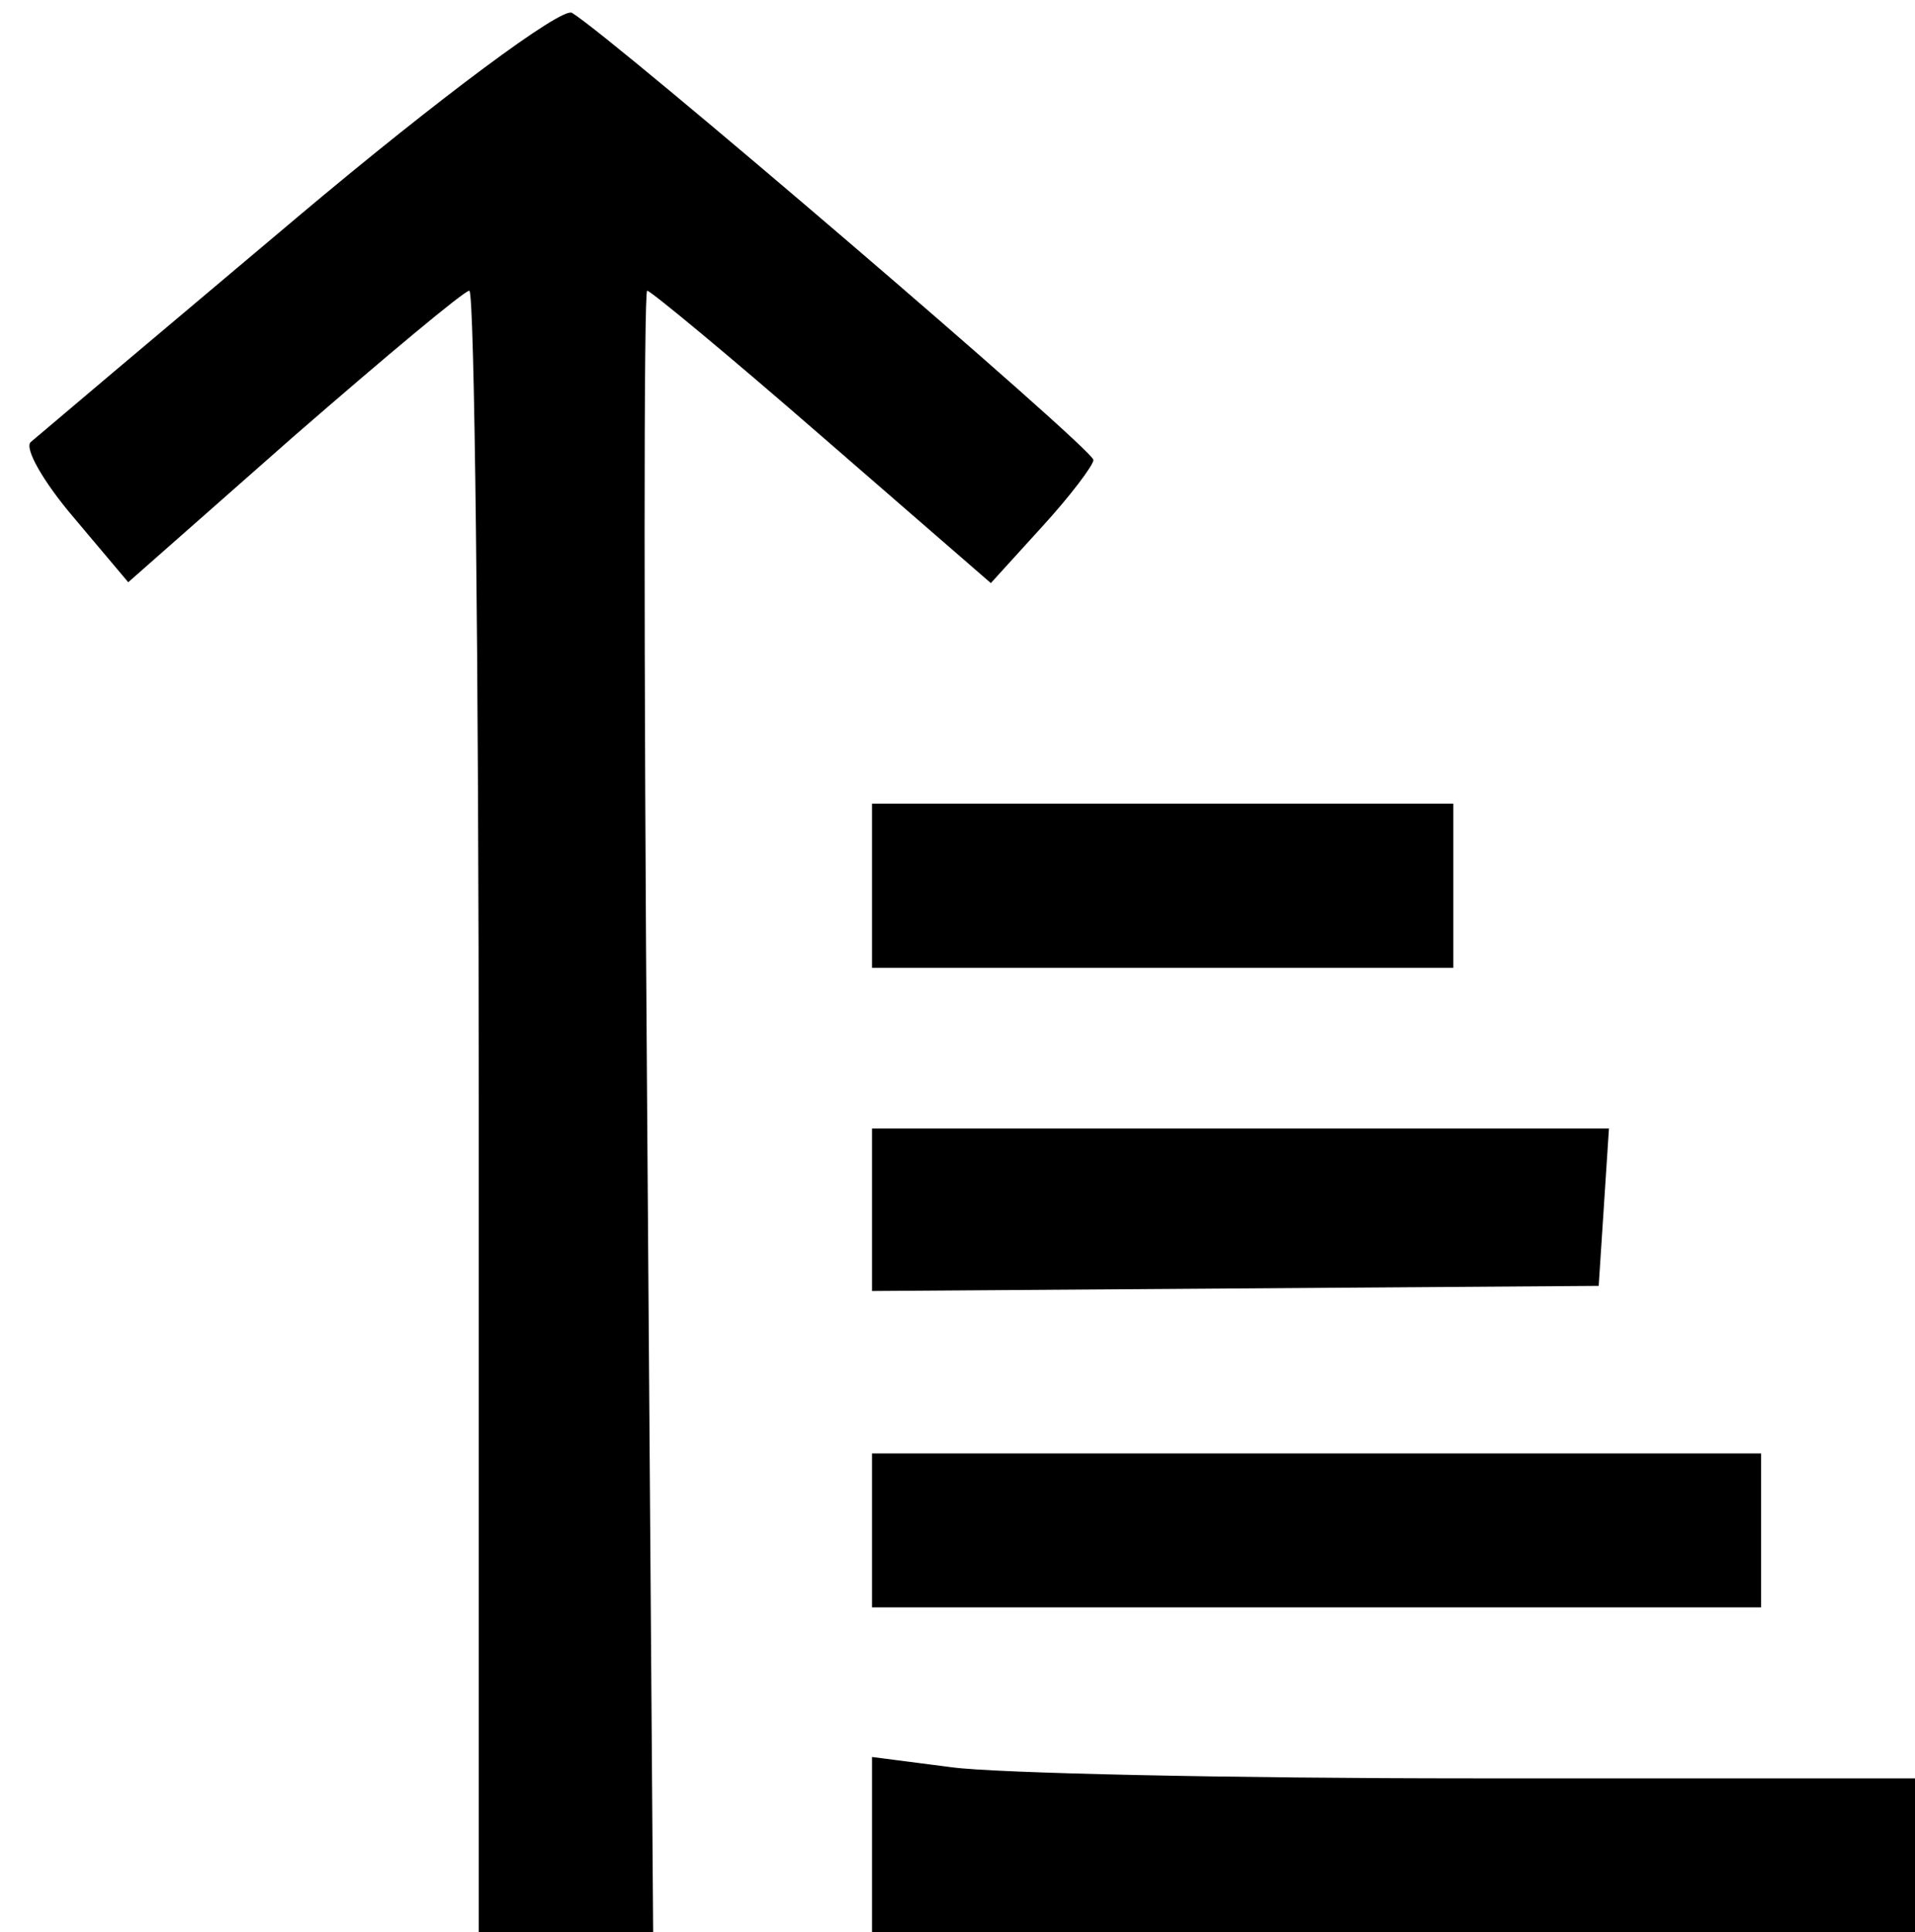 <?xml version="1.0" standalone="no"?>
<!DOCTYPE svg PUBLIC "-//W3C//DTD SVG 20010904//EN"
 "http://www.w3.org/TR/2001/REC-SVG-20010904/DTD/svg10.dtd">
<svg version="1.0" xmlns="http://www.w3.org/2000/svg"
 width="112pt" height="113pt" viewBox="0 0 112 113"
 preserveAspectRatio="xMidYMid meet">
<g transform="translate(0,113) scale(0.05,-0.05)"
fill="#000000" stroke="none">
<path d="M349 2007 c-164 -138 -305 -257 -313 -264 -8 -7 15 -47 50 -88 l64
-76 194 171 c107 93 199 170 205 170 6 0 11 -432 11 -960 l0 -960 102 0 102 0
-7 960 c-4 528 -4 960 0 960 4 0 97 -77 205 -171 l197 -171 60 66 c33 36 60
72 60 78 1 12 -562 494 -610 523 -12 7 -156 -100 -320 -238z"/>
<path d="M1020 1224 l0 -96 340 0 340 0 0 96 0 96 -340 0 -340 0 0 -96z"/>
<path d="M1020 845 l0 -95 425 3 425 3 6 92 6 92 -431 0 -431 0 0 -95z"/>
<path d="M1020 470 l0 -90 520 0 520 0 0 90 0 90 -520 0 -520 0 0 -90z"/>
<path d="M1020 103 l0 -103 610 0 610 0 0 90 0 90 -517 0 c-285 0 -559 6 -610
13 l-93 12 0 -102z"/>
</g>
</svg>
